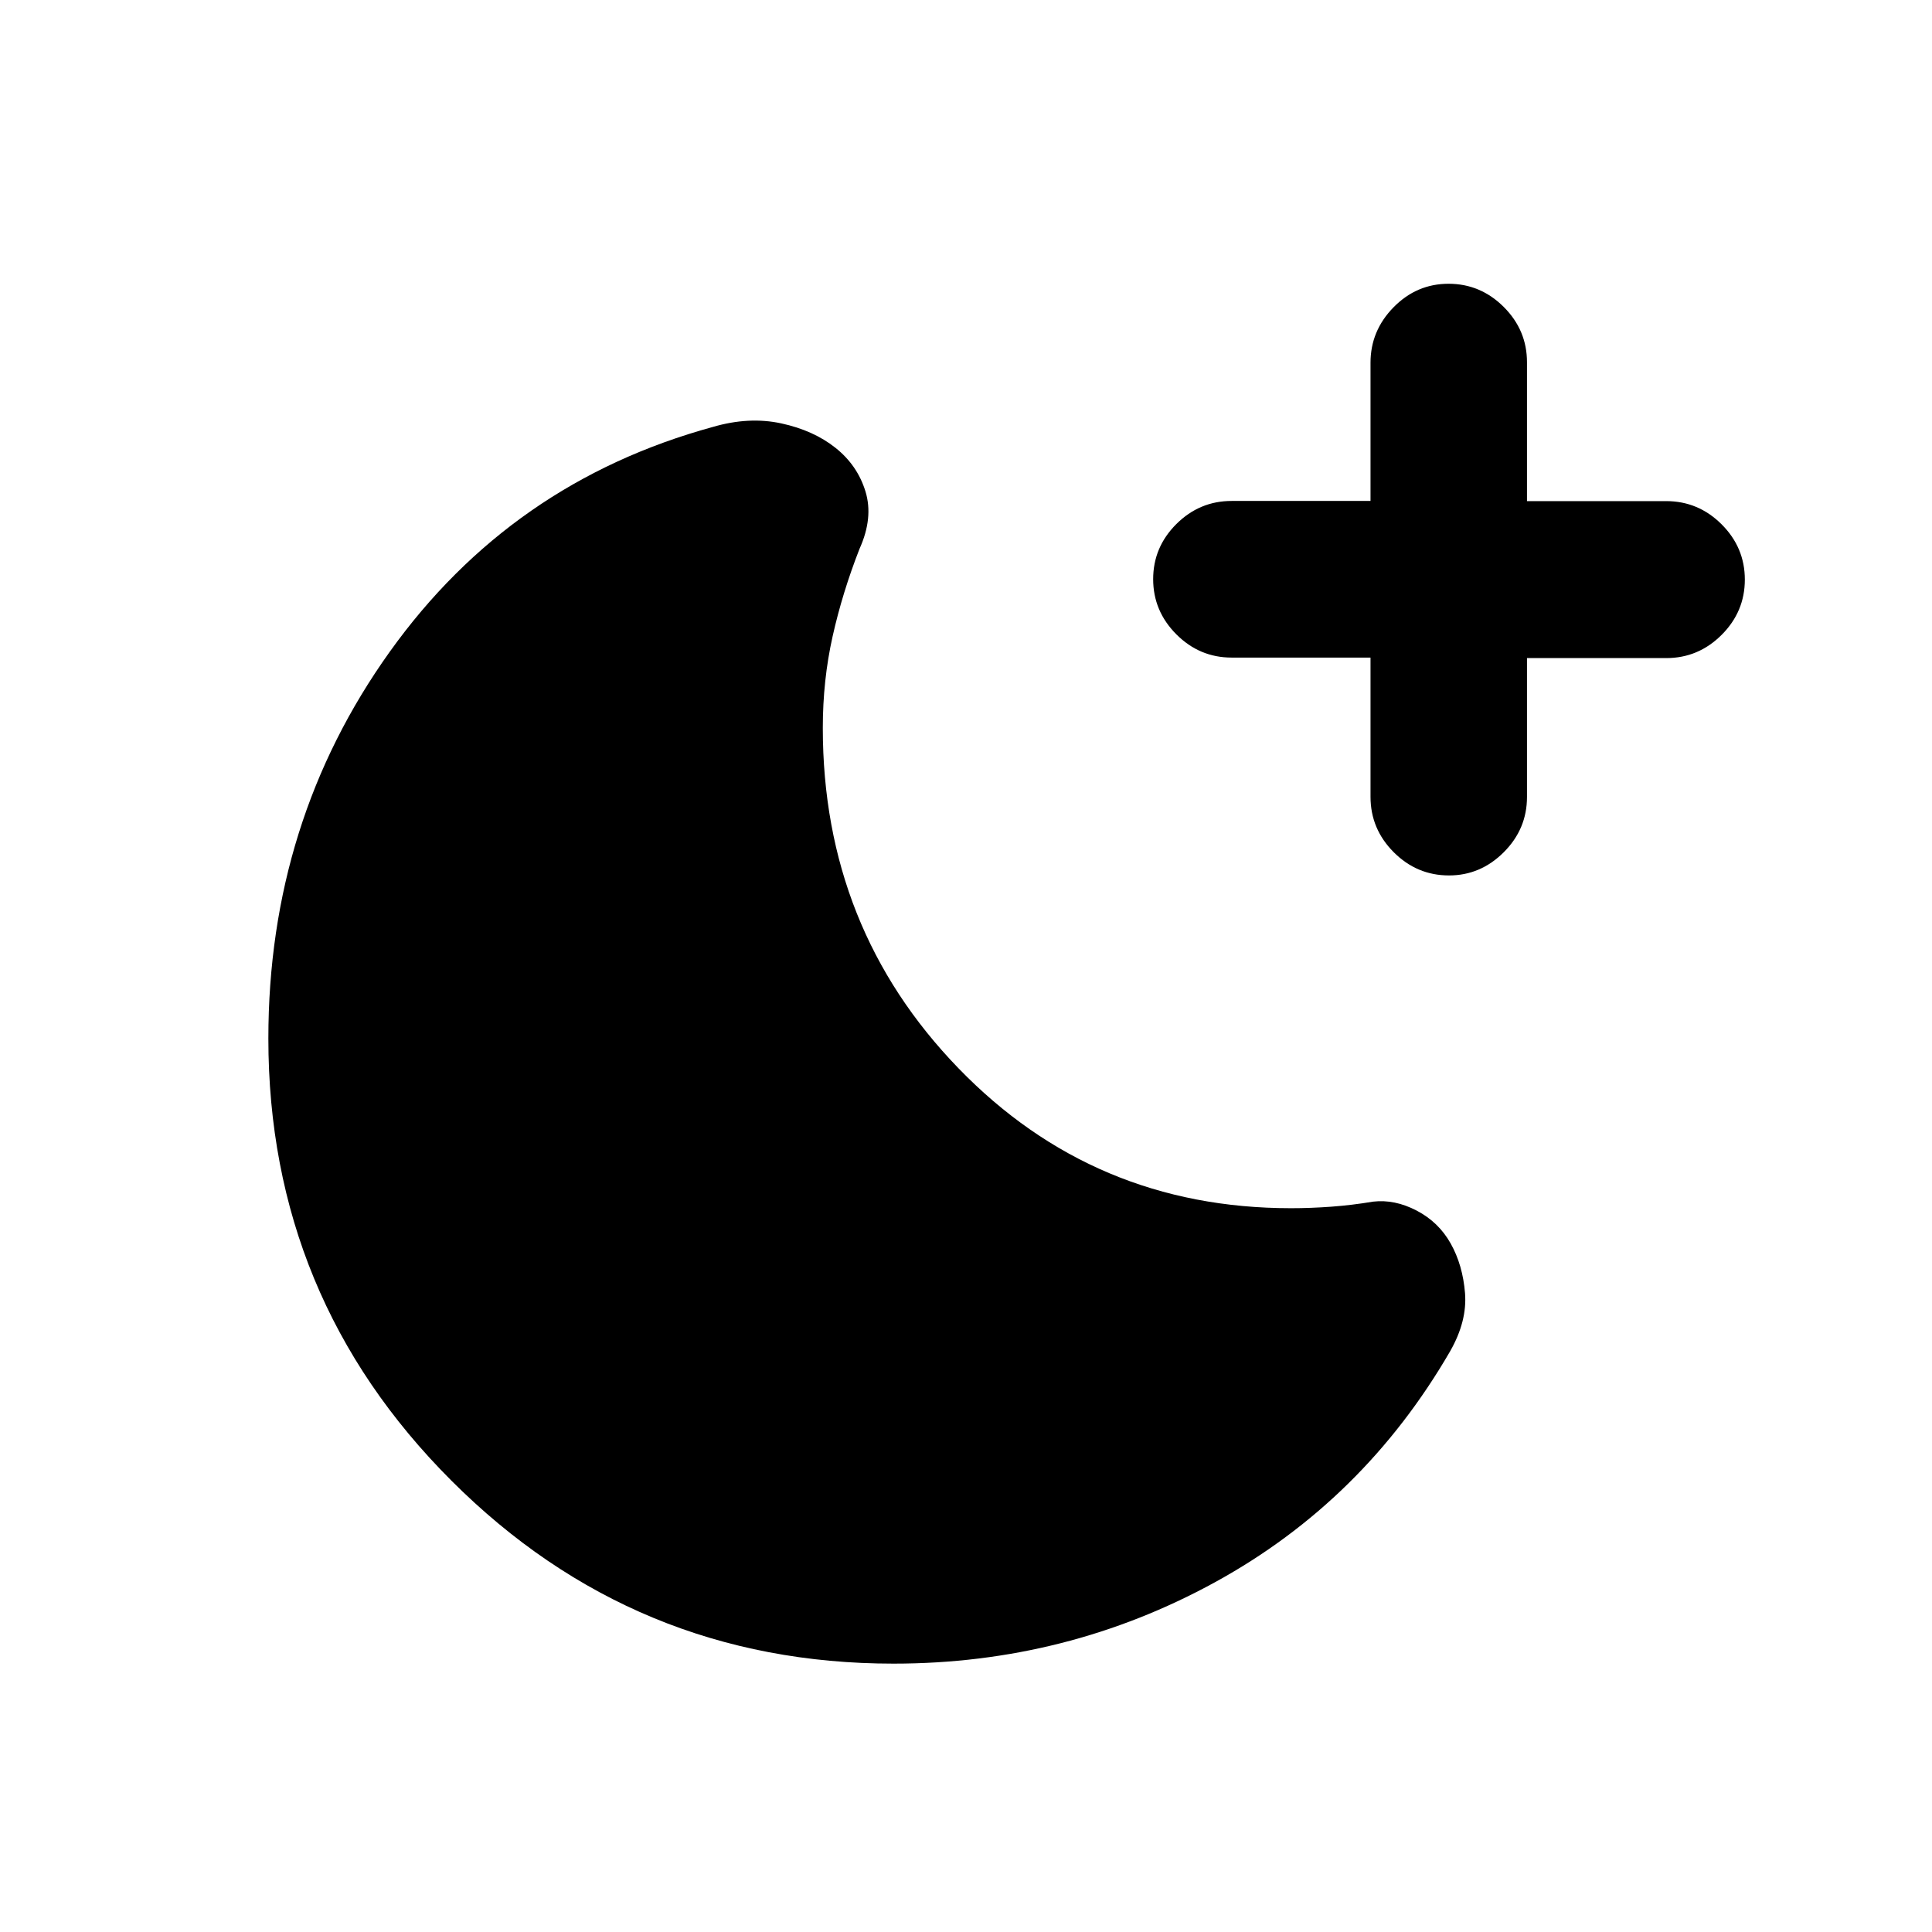 <svg xmlns="http://www.w3.org/2000/svg" height="20" viewBox="0 -960 960 960" width="20"><path d="M681-633.25h-69q-15.95 0-27.48-11.55Q573-656.35 573-672.23q0-15.89 11.52-27.37 11.53-11.48 27.48-11.48h69v-68.69q0-15.88 11.46-27.56Q703.93-819 719.79-819q15.86 0 27.41 11.52 11.55 11.53 11.55 27.48v69h69.17q15.98 0 27.53 11.52Q867-687.95 867-672q0 15.95-11.55 27.48Q843.9-633 827.92-633h-69.17v69q0 15.95-11.55 27.48Q735.65-525 720-525q-15.95 0-27.48-11.55Q681-548.1 681-564.08v-69.17Zm39.65 344.53q-43.11 74.46-116.92 114.92-73.82 40.45-159.73 40.45-128.76 0-219.71-90.94-90.94-90.95-90.94-219.71 0-107.78 60.29-192.1 60.29-84.31 160.62-111.77 17.89-5.22 33.92-1.76 16.04 3.46 26.97 12.15 10.94 8.7 14.92 21.74 3.97 13.04-2.98 28.46-8.5 21.74-13.37 43.49-4.87 21.75-4.87 45.49 0 99.45 67.35 169.05 67.34 69.6 165.3 69.6 9.76 0 20.01-.75 10.25-.75 20.75-2.51 10.72-1.26 21.66 4.44 10.95 5.71 16.93 16.38 5.98 10.68 7.11 24.58 1.13 13.9-7.31 28.79Z"/></svg>